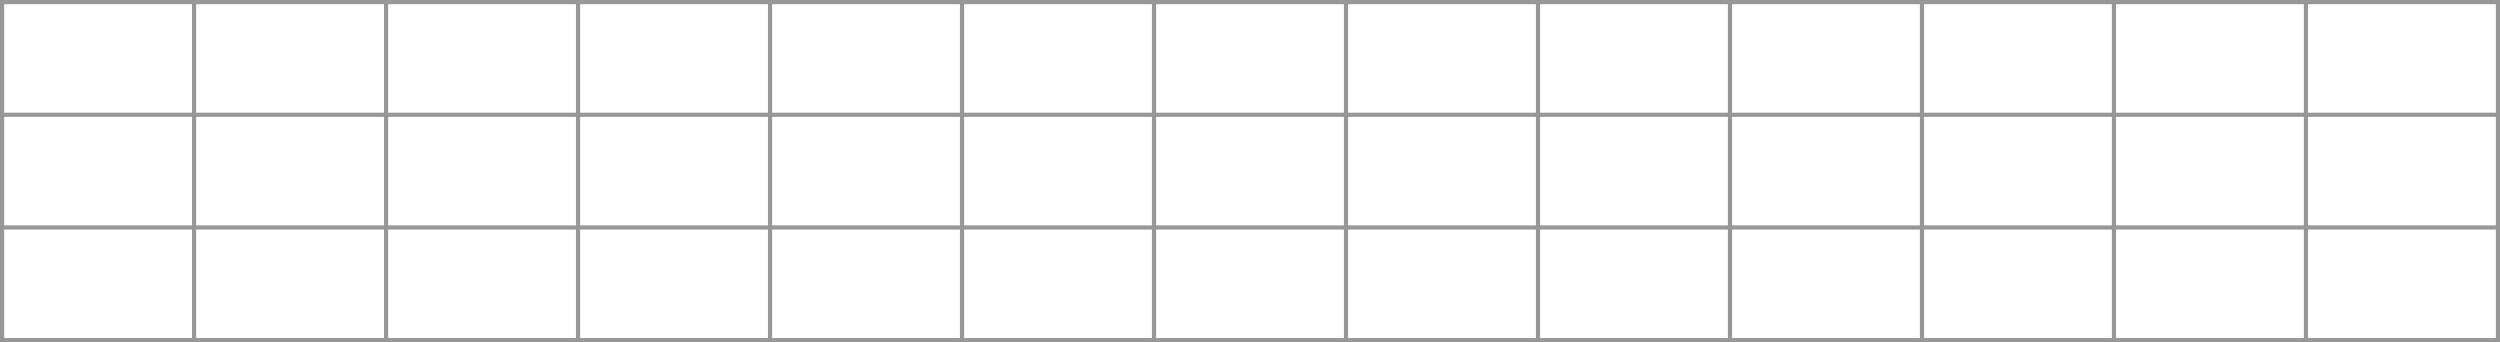 <svg width="599" height="82" viewBox="0 0 599 82" xmlns="http://www.w3.org/2000/svg">
    <path d="M.506.5h597.988M.506 27.5h597.988M.506 54.5h597.988M.506 81.5h597.988M.5.5v81m46-81v81m46-81v81m46-81v81m46-81v81m46-81v81m46-81v81m46-81v81m46-81v81m46-81v81m46-81v81m46-81v81m46-81v81m46-81v81" stroke="#979797" fill="none" fill-rule="evenodd" stroke-linecap="square"/>
</svg>
